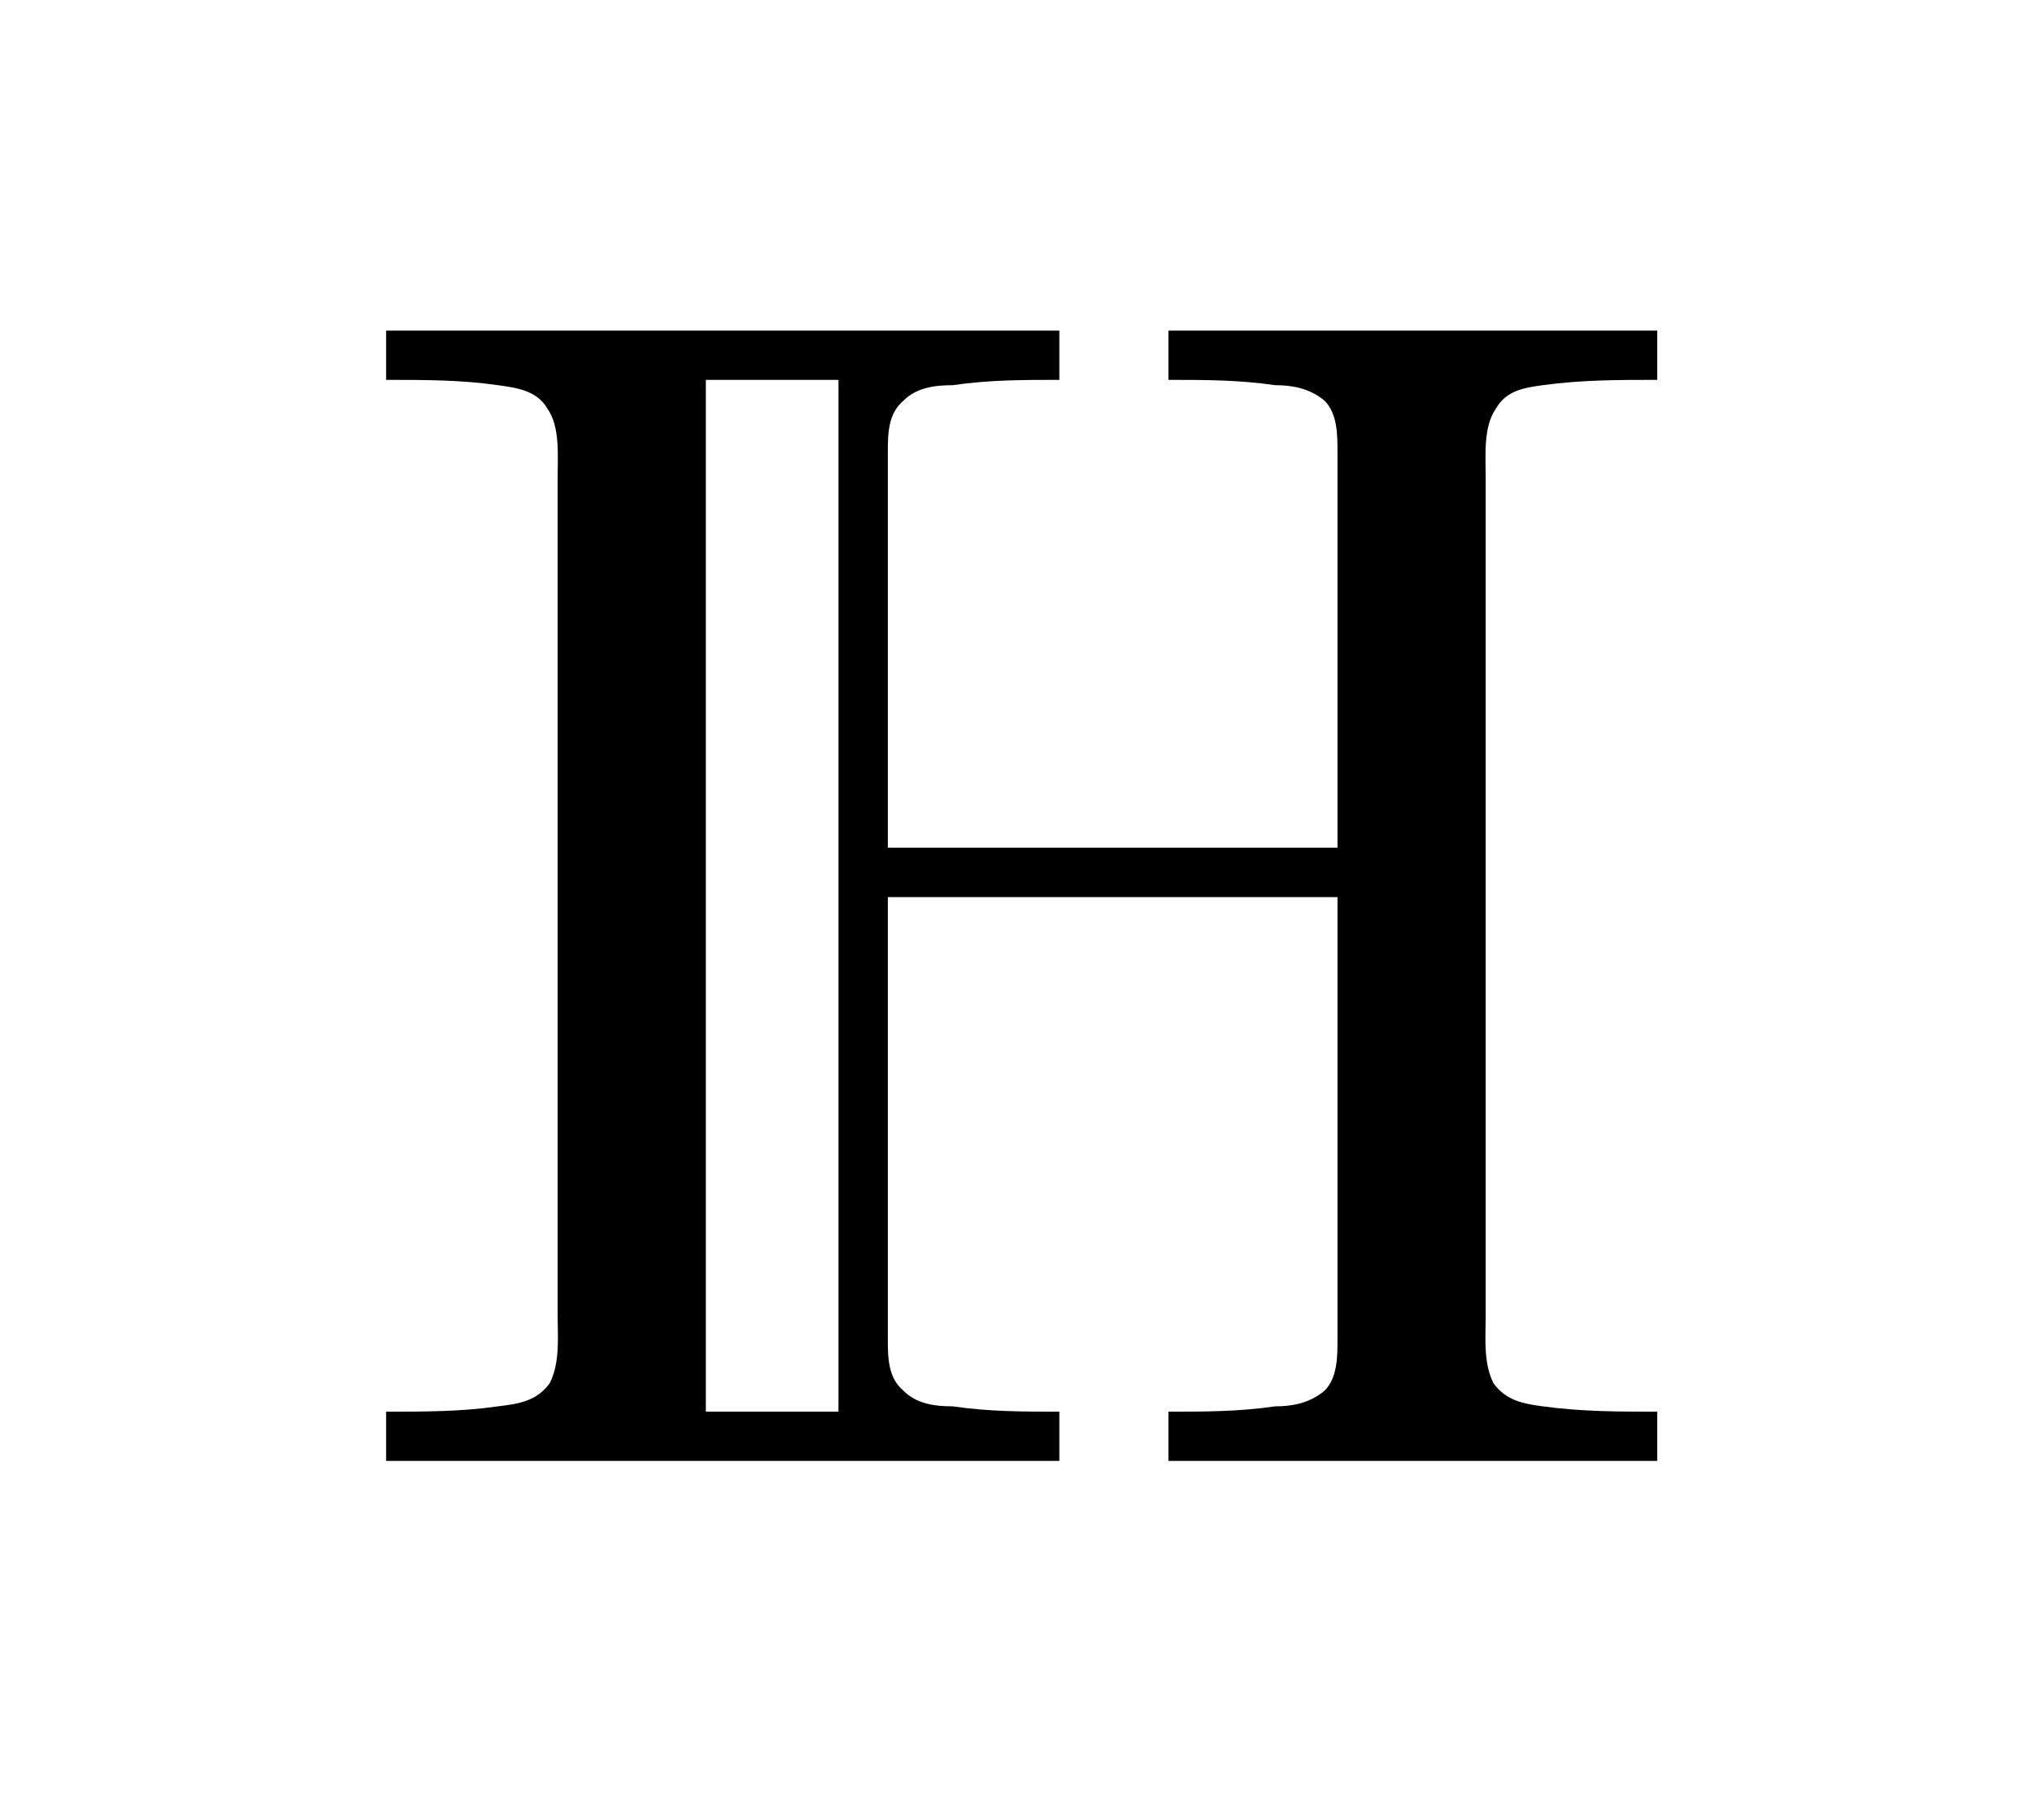 <?xml version="1.0" encoding="UTF-8"?>
<svg xmlns="http://www.w3.org/2000/svg" xmlns:xlink="http://www.w3.org/1999/xlink" width="12.287pt" height="10.793pt" viewBox="0 0 12.287 10.793" version="1.1">
<defs>
<g>
<symbol overflow="visible" id="glyph0-0">
<path style="stroke:none;" d=""/>
</symbol>
<symbol overflow="visible" id="glyph0-1">
<path style="stroke:none;" d="M 0.328 -6.812 L 0.328 -6.516 C 0.562 -6.516 0.781 -6.516 1 -6.484 C 1.109 -6.469 1.234 -6.453 1.297 -6.344 C 1.375 -6.234 1.359 -6.062 1.359 -5.922 L 1.359 -0.891 C 1.359 -0.766 1.375 -0.609 1.312 -0.484 C 1.234 -0.375 1.125 -0.359 1 -0.344 C 0.781 -0.312 0.562 -0.312 0.328 -0.312 L 0.328 -0.016 L 4.375 -0.016 L 4.375 -0.312 C 4.156 -0.312 3.953 -0.312 3.734 -0.344 C 3.625 -0.344 3.516 -0.359 3.438 -0.438 C 3.344 -0.516 3.344 -0.641 3.344 -0.75 L 3.344 -3.406 L 6.047 -3.406 L 6.047 -0.75 C 6.047 -0.641 6.047 -0.516 5.969 -0.438 C 5.875 -0.359 5.766 -0.344 5.672 -0.344 C 5.453 -0.312 5.25 -0.312 5.031 -0.312 L 5.031 -0.016 L 7.969 -0.016 L 7.969 -0.312 C 7.734 -0.312 7.516 -0.312 7.281 -0.344 C 7.172 -0.359 7.062 -0.375 6.984 -0.484 C 6.922 -0.609 6.938 -0.766 6.938 -0.891 L 6.938 -5.922 C 6.938 -6.062 6.922 -6.234 7 -6.344 C 7.062 -6.453 7.172 -6.469 7.281 -6.484 C 7.516 -6.516 7.734 -6.516 7.969 -6.516 L 7.969 -6.812 L 5.031 -6.812 L 5.031 -6.516 C 5.25 -6.516 5.453 -6.516 5.672 -6.484 C 5.766 -6.484 5.875 -6.469 5.969 -6.391 C 6.047 -6.312 6.047 -6.188 6.047 -6.078 L 6.047 -3.703 L 3.344 -3.703 L 3.344 -6.078 C 3.344 -6.188 3.344 -6.312 3.438 -6.391 C 3.516 -6.469 3.625 -6.484 3.734 -6.484 C 3.953 -6.516 4.156 -6.516 4.375 -6.516 L 4.375 -6.812 Z M 3.047 -6.516 L 3.047 -0.312 L 2.25 -0.312 L 2.25 -6.516 Z "/>
</symbol>
</g>
</defs>
<g id="surface1">
<g style="fill:rgb(0%,0%,0%);fill-opacity:1;">
  <use xlink:href="#glyph0-1" x="1.993" y="8.8"/>
</g>
</g>
</svg>
